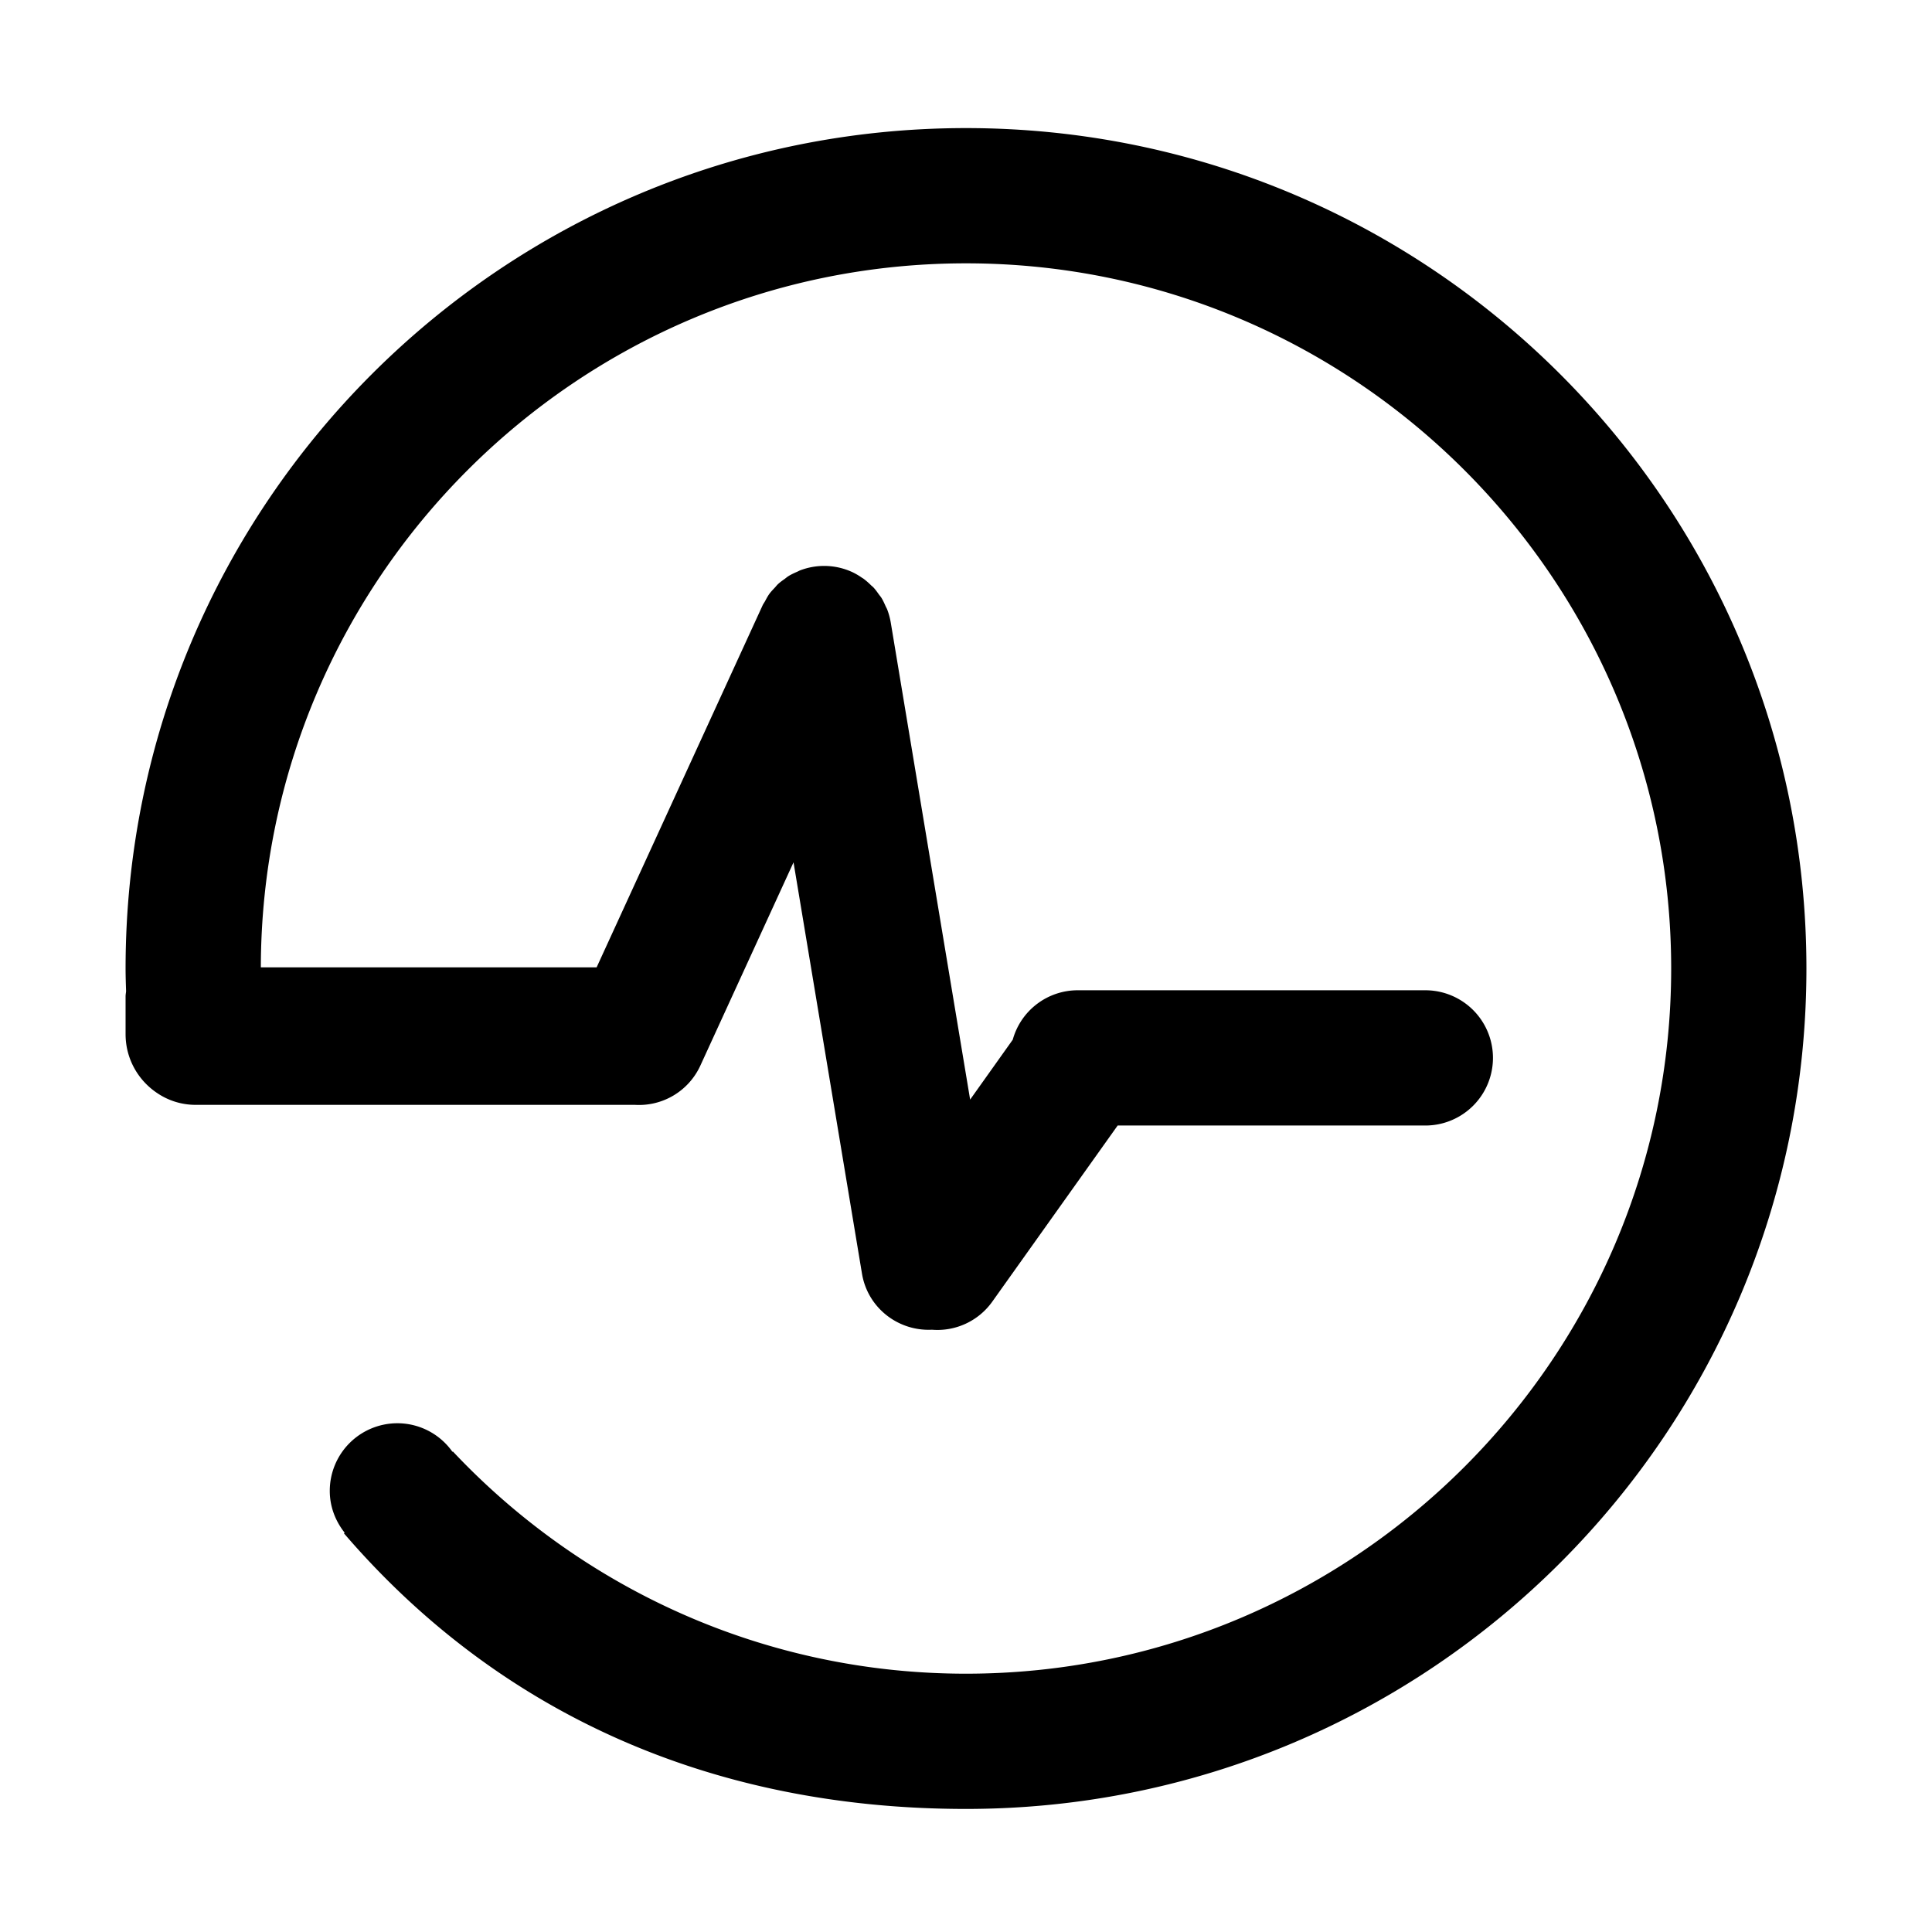<?xml version="1.0" standalone="no"?><!DOCTYPE svg PUBLIC "-//W3C//DTD SVG 1.1//EN" "http://www.w3.org/Graphics/SVG/1.1/DTD/svg11.dtd"><svg class="icon" width="200px" height="200.00px" viewBox="0 0 1024 1024" version="1.1" xmlns="http://www.w3.org/2000/svg"><path fill="currentColor" d="M512 67.891c-246.006 0-445.44 199.434-445.44 445.44 0 4.035 0.143 8.028 0.266 12.022-0.061 0.901-0.266 1.772-0.266 2.683v20.081c0 12.954 6.574 24.361 16.558 31.099a36.26 36.26 0 0 0 20.572 6.38h232.847a35.779 35.779 0 0 0 34.652-20.777l49.398-107.756 36.28 217.989c3.011 18.125 19.169 30.597 37.079 29.727a35.707 35.707 0 0 0 31.949-14.828l66.488-93.399h163.072a35.84 35.84 0 0 0 0-71.69h-184.32a35.738 35.738 0 0 0-34.355 26.194l-22.589 31.754-42.045-252.692a36.25 36.25 0 0 0-1.894-7.035c-0.246-0.655-0.625-1.239-0.901-1.874-0.666-1.495-1.331-2.99-2.202-4.383-0.389-0.625-0.881-1.157-1.311-1.751-0.932-1.311-1.853-2.611-2.97-3.799-0.369-0.399-0.819-0.696-1.208-1.075a37.069 37.069 0 0 0-4.045-3.523c-0.195-0.143-0.43-0.225-0.625-0.369a35.676 35.676 0 0 0-5.294-3.103 35.676 35.676 0 0 0-27.72-0.86c-0.481 0.184-0.891 0.451-1.362 0.655-1.659 0.717-3.308 1.475-4.844 2.437-0.645 0.41-1.188 0.911-1.802 1.352-1.27 0.911-2.55 1.802-3.697 2.888-0.584 0.553-1.055 1.198-1.597 1.782-1.034 1.096-2.089 2.171-2.98 3.42-0.87 1.219-1.546 2.55-2.263 3.871-0.399 0.717-0.891 1.341-1.239 2.099L316.221 512.717h-177.971C138.588 306.913 306.115 139.571 512 139.571c206.09 0 373.76 167.67 373.76 373.76S718.09 887.091 512 887.091c-107.1 0-203.756-45.353-271.964-117.77l-0.225 0.174a35.717 35.717 0 0 0-29.184-15.145 35.84 35.84 0 0 0-35.84 35.84c0 8.428 3.031 16.067 7.895 22.19l-0.399 0.297C263.987 907.786 376.781 958.771 512 958.771c246.006 0 445.44-199.434 445.44-445.44S758.006 67.891 512 67.891z"  /></svg>